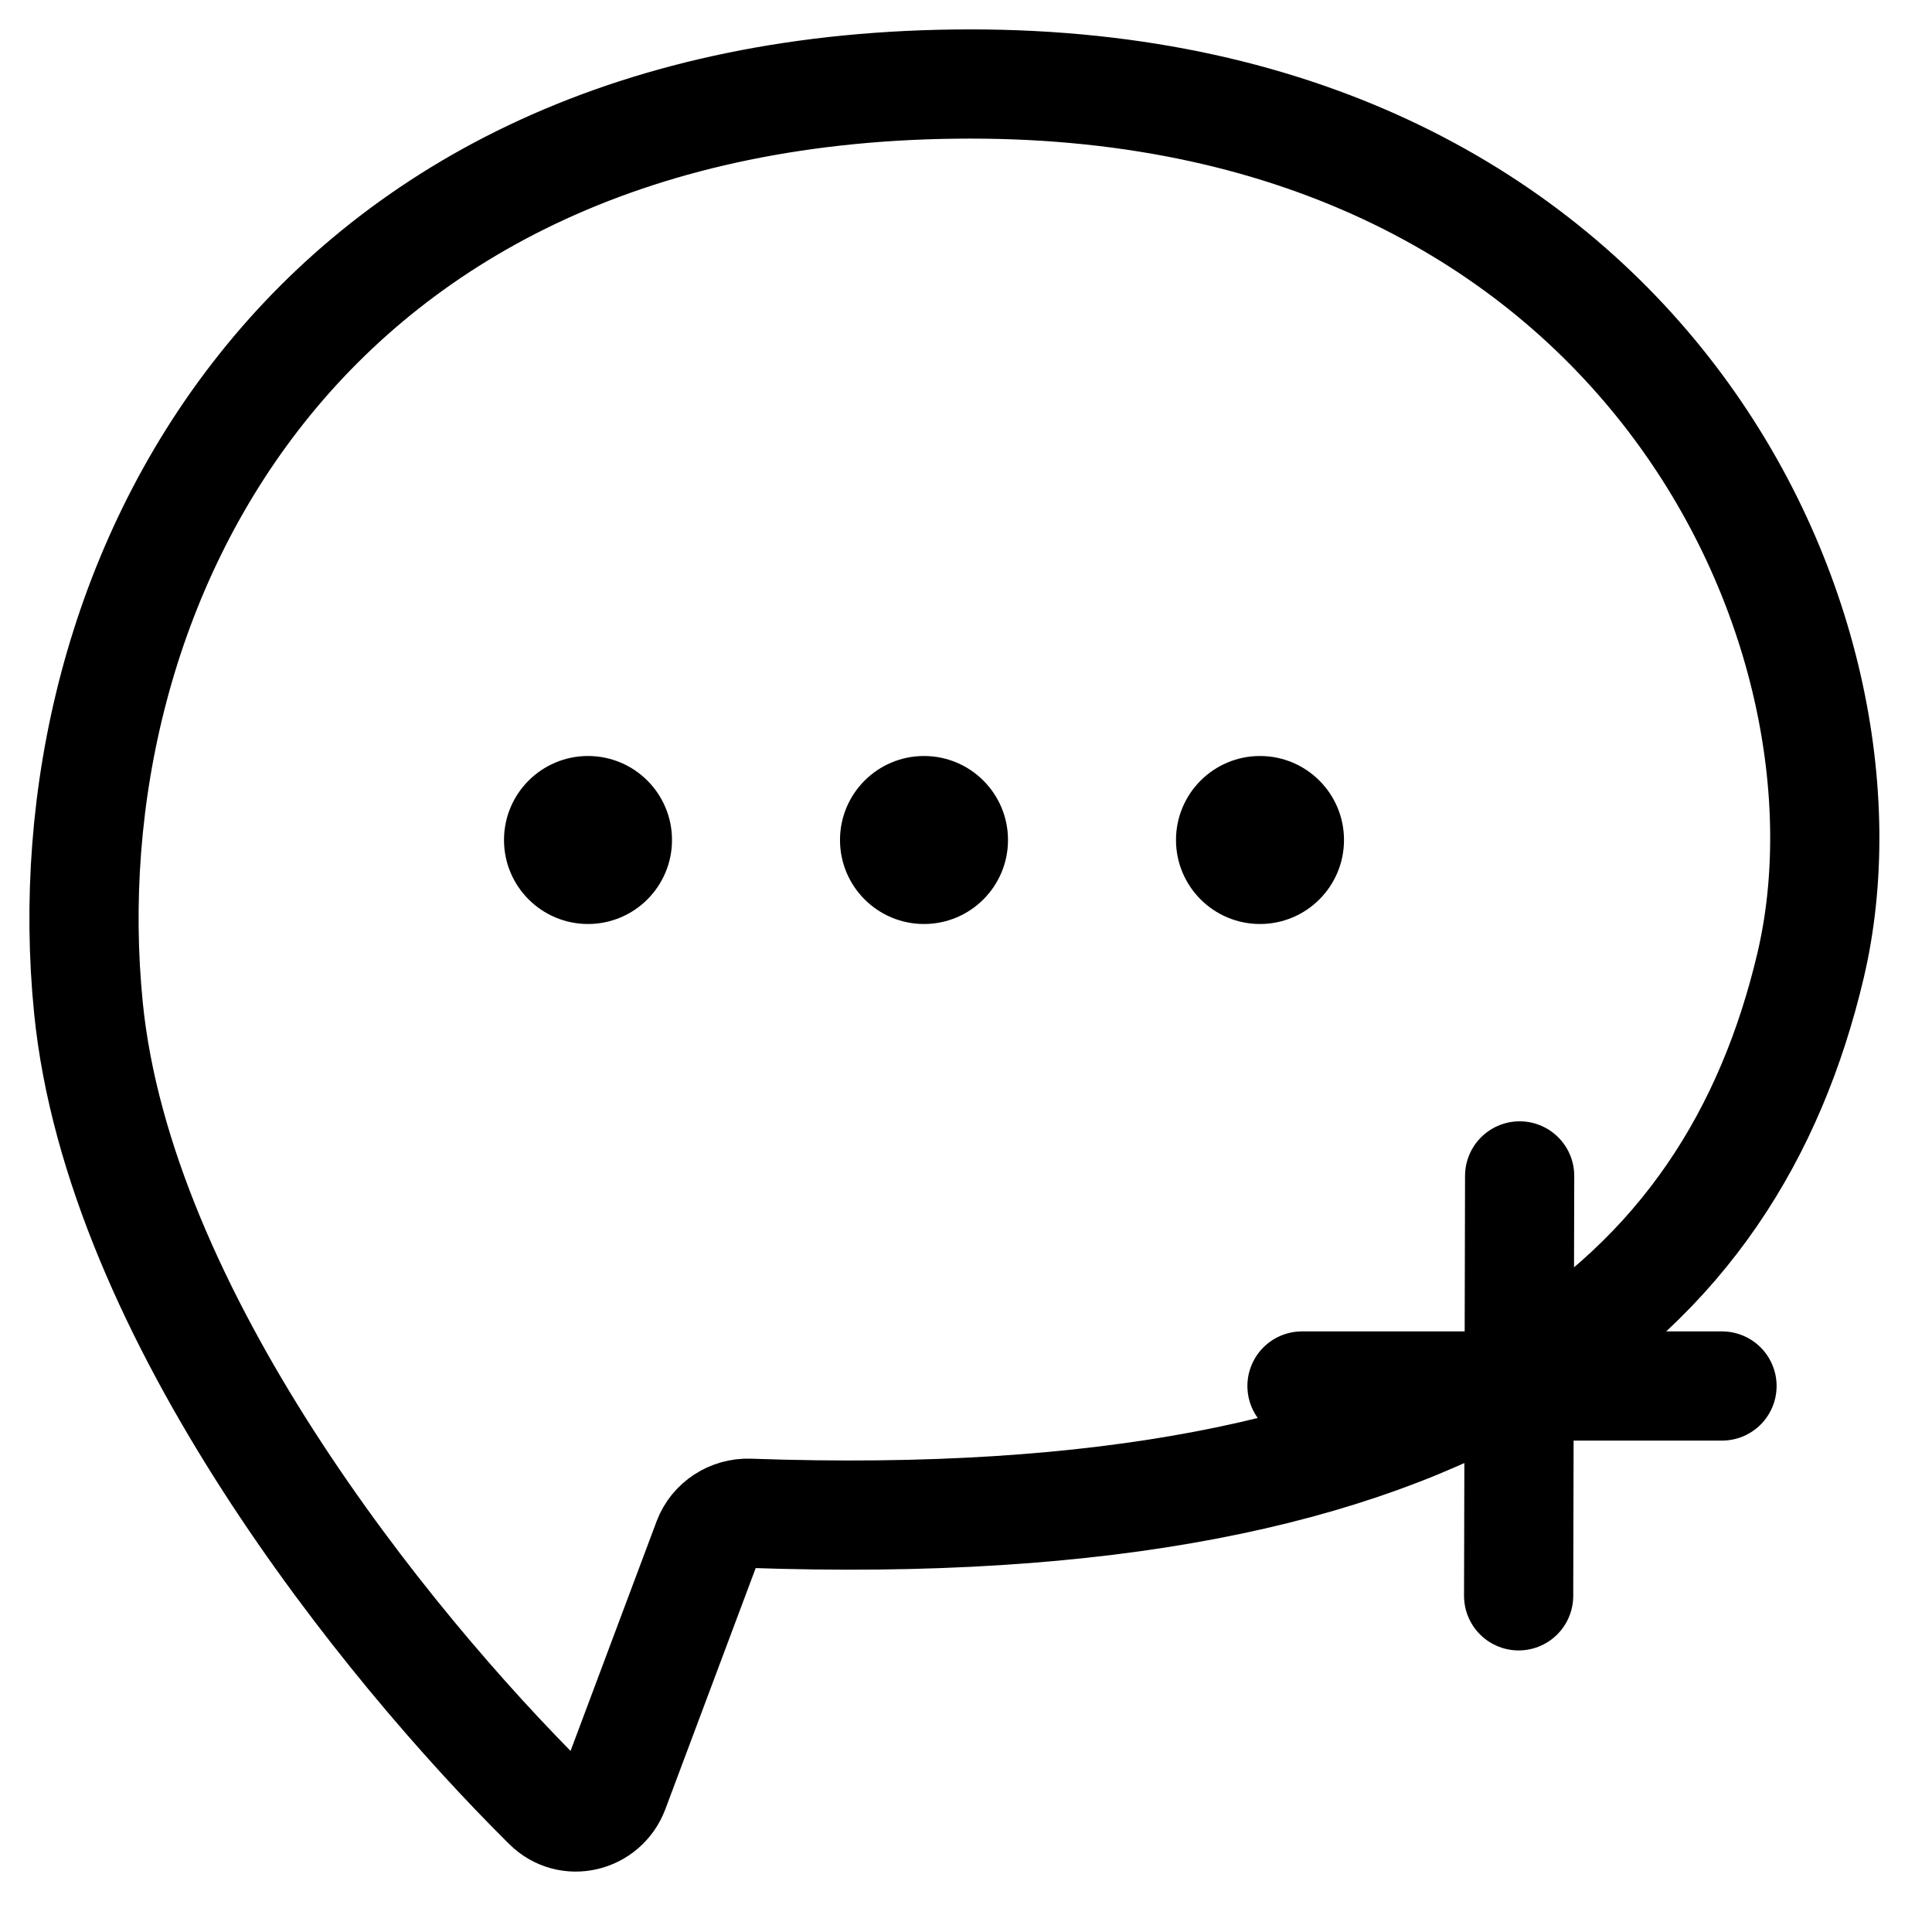 <svg width="23" height="23" viewBox="0 0 23 23" fill="none" xmlns="http://www.w3.org/2000/svg">
<path d="M11.553 1C3.553 1 0.553 7 1.053 12C1.417 15.643 4.574 19.563 6.52 21.492C6.771 21.741 7.188 21.64 7.312 21.31L8.425 18.34C8.501 18.137 8.704 18.007 8.92 18.015C17.444 18.318 20.619 15.444 21.553 11.5C22.5 7.5 19.553 1 11.553 1Z" stroke="black" stroke-width="1.3"/>
<circle cx="7" cy="10" r="1" fill="black"/>
<circle cx="11" cy="10" r="1" fill="black"/>
<circle cx="15" cy="10" r="1" fill="black"/>
<path d="M15.5 16.5H20.5" stroke="black" stroke-width="1.3" stroke-linecap="round"/>
<path d="M18.079 18.998L18.091 13.999" stroke="black" stroke-width="1.3" stroke-linecap="round"/>
</svg>
